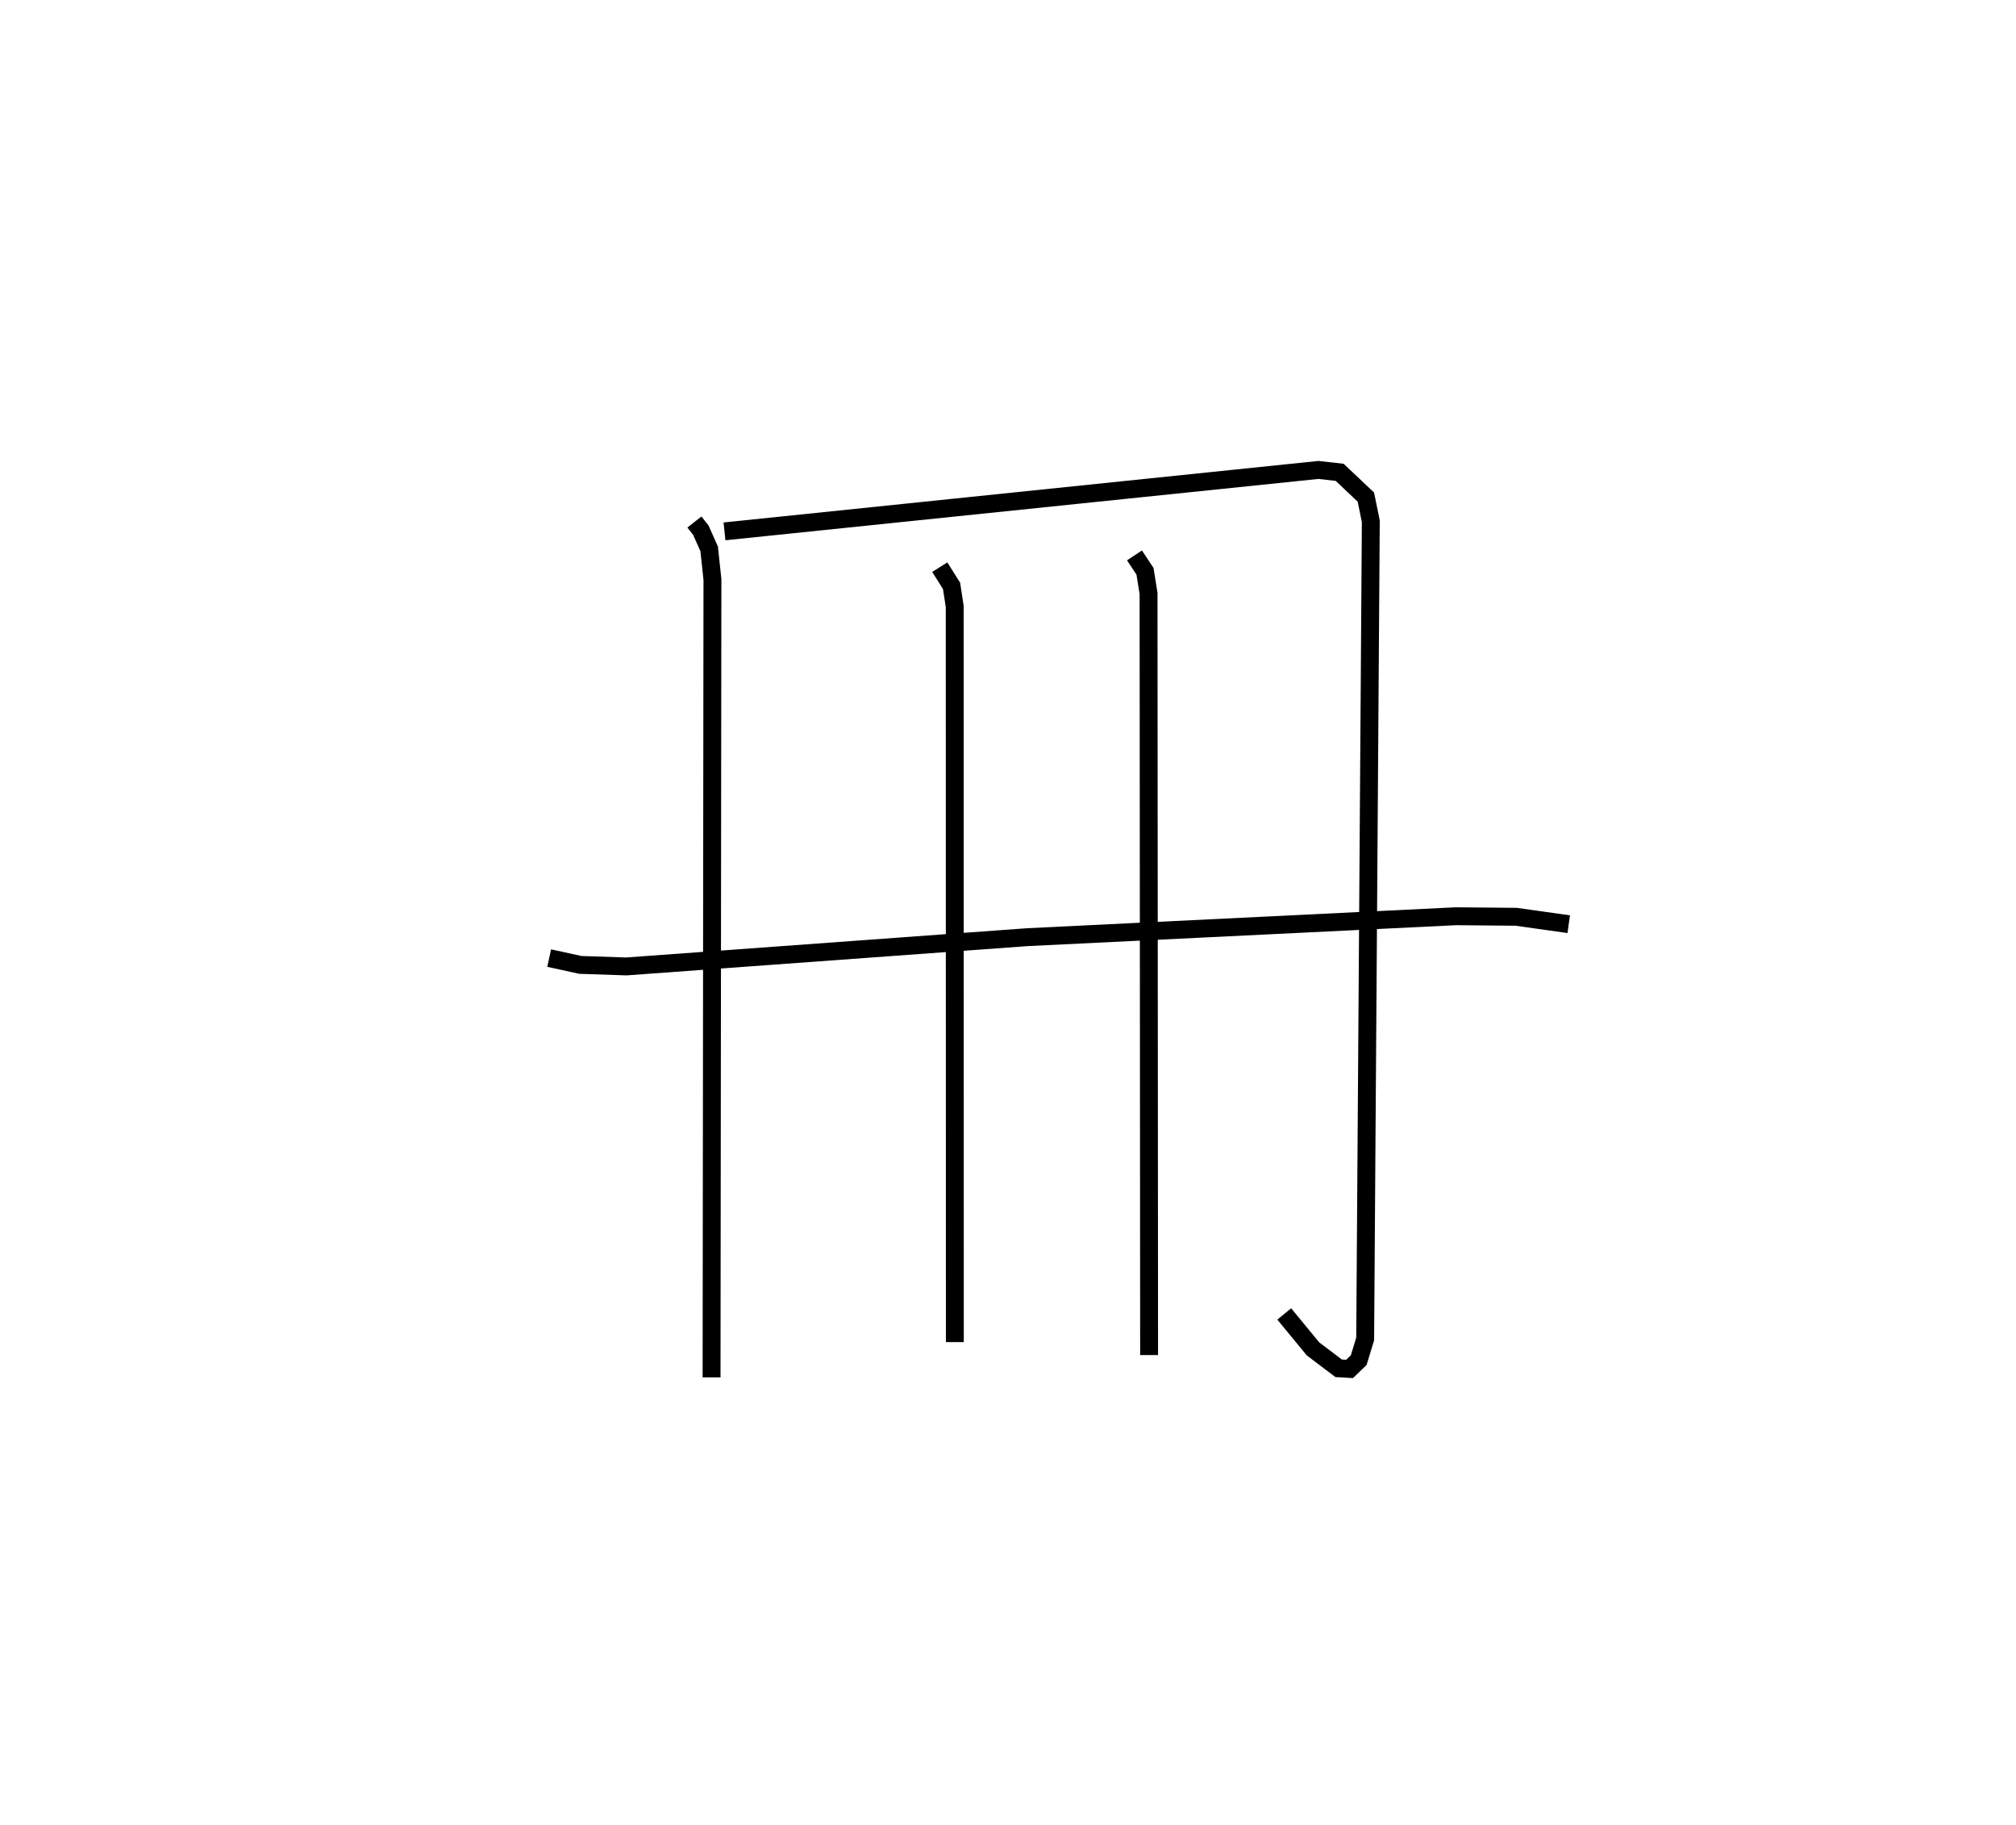 <?xml version="1.0" encoding="utf-8" ?>
<svg baseProfile="full" height="101.985" version="1.1" width="112.682" xmlns="http://www.w3.org/2000/svg" xmlns:ev="http://www.w3.org/2001/xml-events" xmlns:xlink="http://www.w3.org/1999/xlink"><defs /><rect fill="white" height="101.985" width="112.682" x="0" y="0" /><path d="M25,25 m0.0,0.0 m13.813,4.175 l0.358,0.455 0.467,1.046 l0.183,1.714 -0.049,44.594 m0.723,-47.286 l33.194,-3.433 1.189,0.133 l1.466,1.385 0.276,1.35 l-0.315,45.701 -0.362,1.185 l-0.509,0.491 -0.612,-0.036 l-1.431,-1.082 -1.61,-1.956 m-19.253,-41.738 l0.658,1.046 0.177,1.152 l0.007,41.114 m10.041,-43.969 l0.588,0.889 0.198,1.241 l0.031,42.563 m-33.533,-22.187 l1.74,0.381 2.575,0.086 l22.418,-1.636 23.944,-1.169 l3.367,0.03 2.943,0.414 " fill="none" stroke="black" stroke-width="1" /></svg>